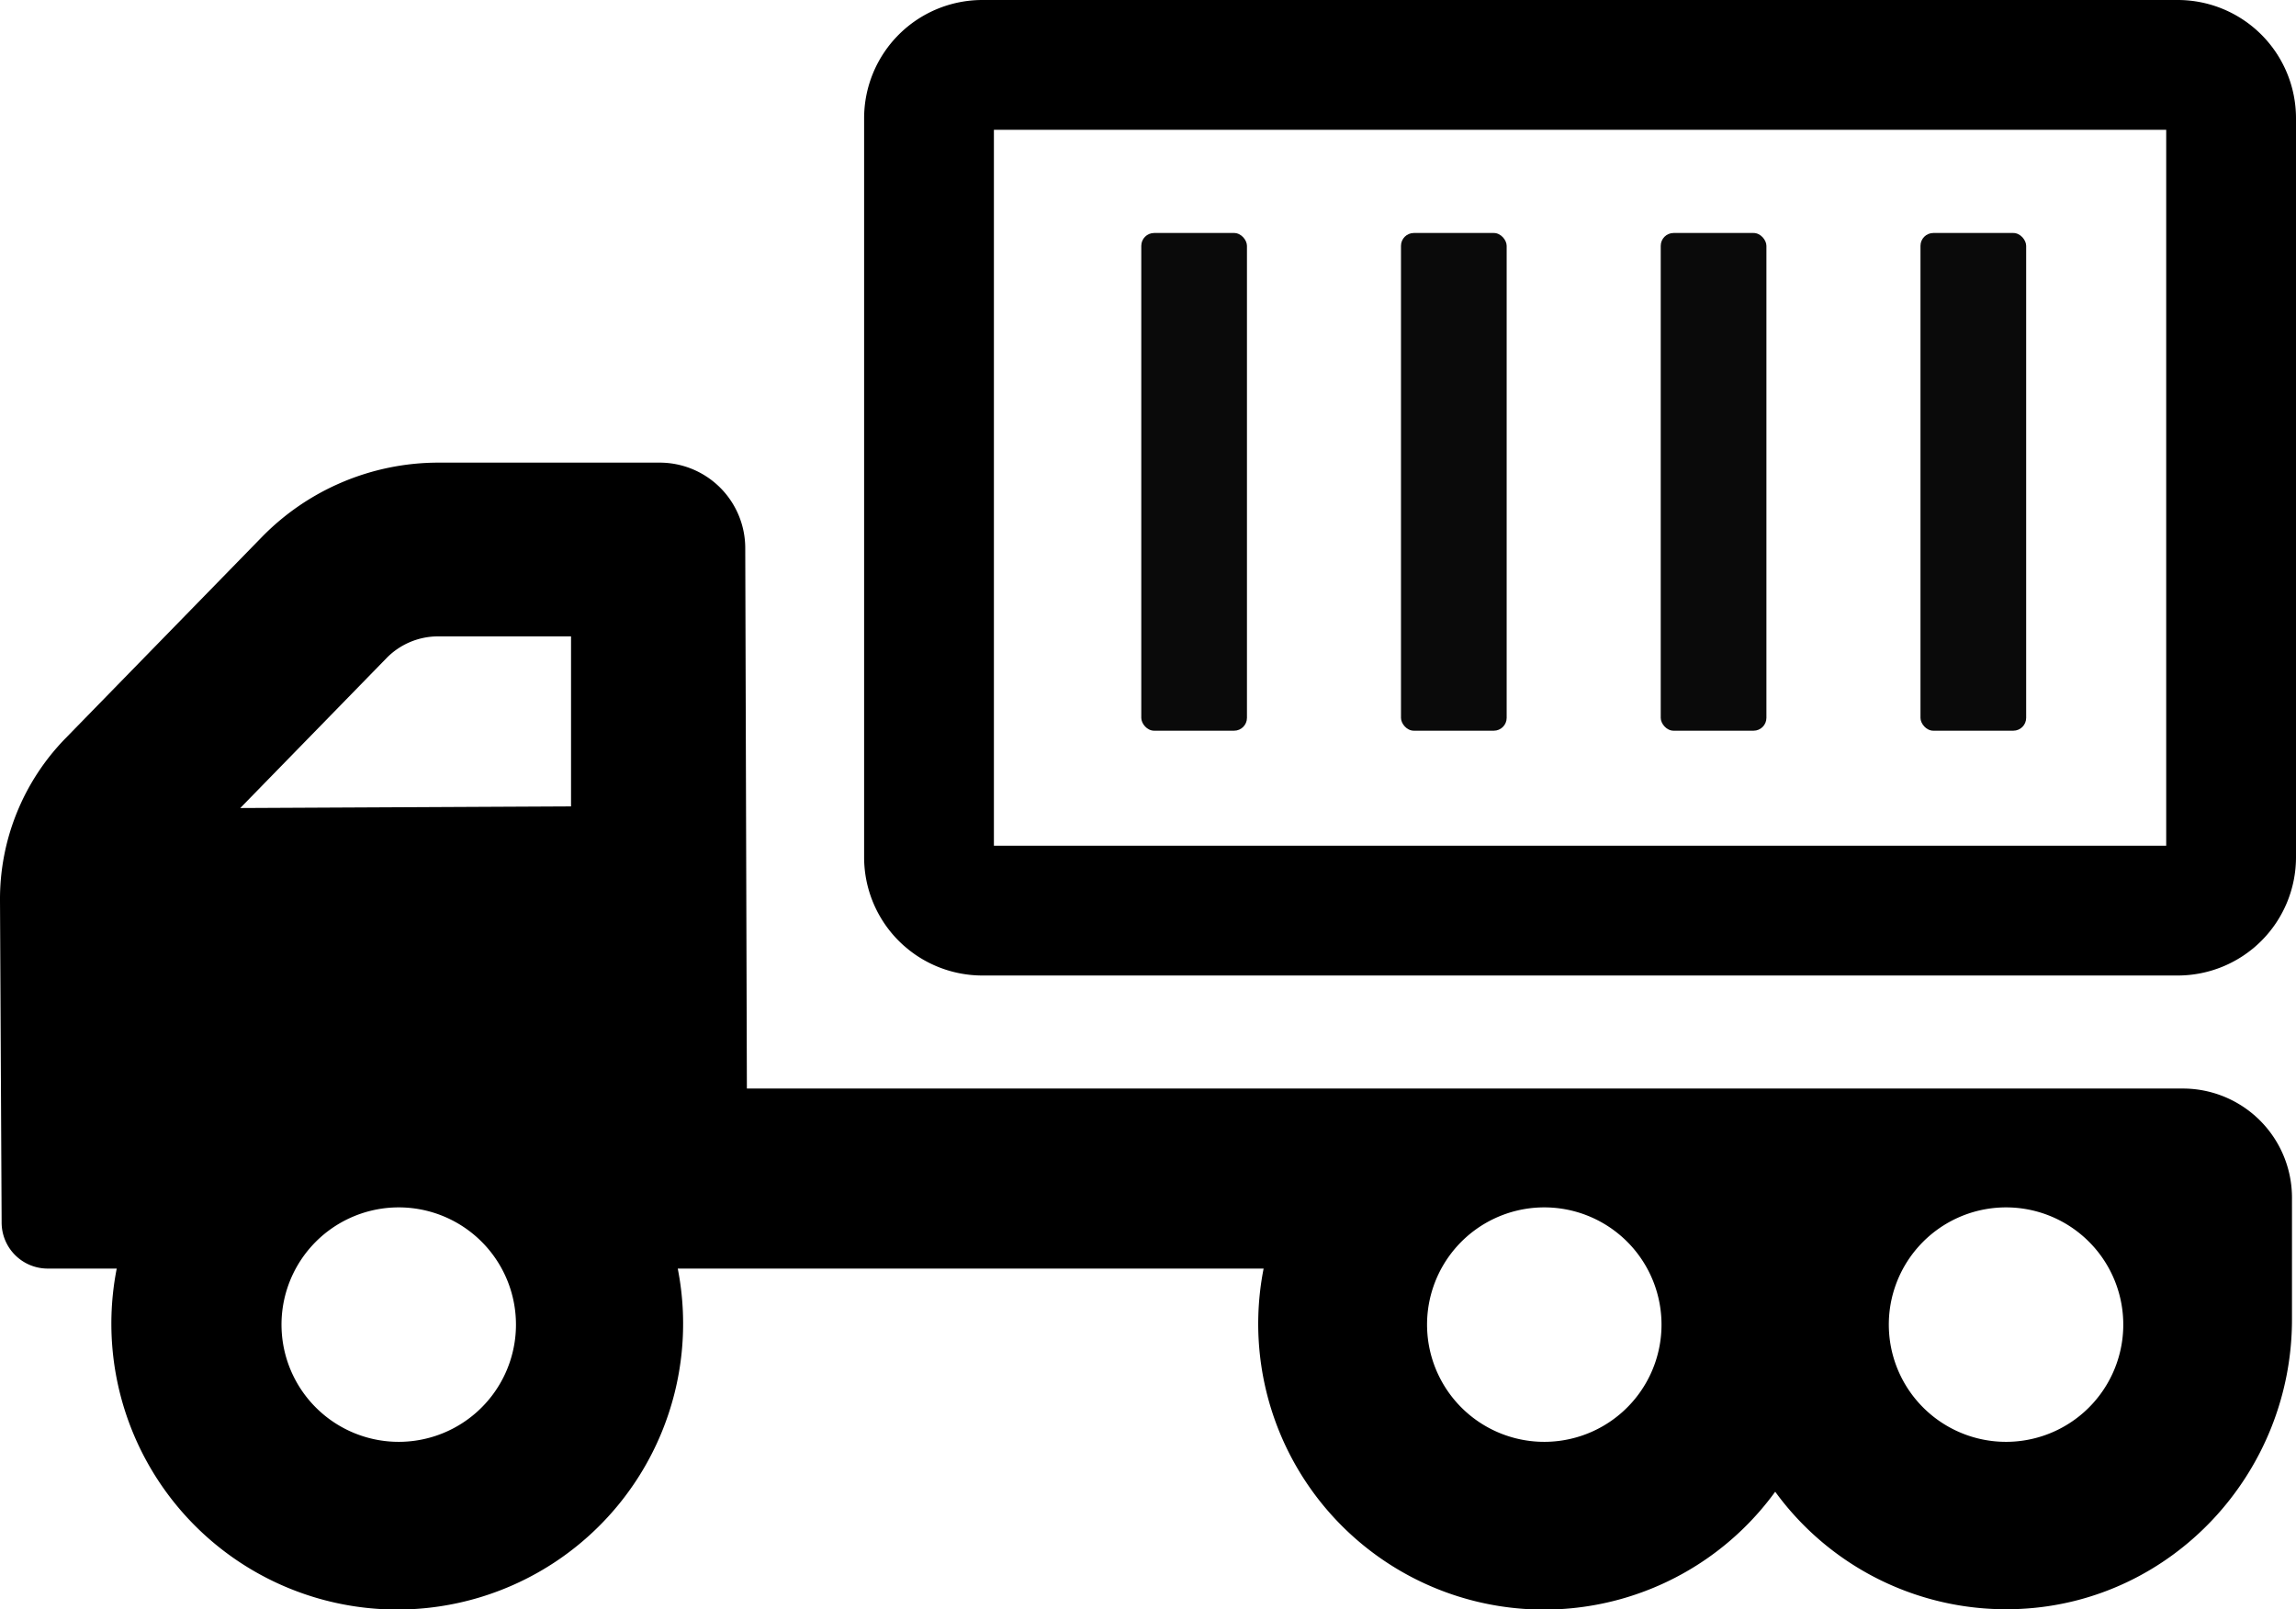 <svg id="Layer_1" data-name="Layer 1" xmlns="http://www.w3.org/2000/svg" viewBox="0 0 548.39 384.38"><defs><style>.cls-1{fill:#0a0a0a;}</style></defs><title>12Artboard 1</title><path d="M0,215.06.39,292a11,11,0,0,0,11,11H27.88a68.28,68.28,0,1,0,134,0H301.81A68.25,68.25,0,0,0,424,356.3a68.2,68.2,0,0,0,58.3,28c36.61-1.65,65.13-32.5,65.13-69.15V286.07A26.07,26.07,0,0,0,521.32,260H178.39L178,130.86a20.43,20.43,0,0,0-20.43-20.36H104.62a59,59,0,0,0-42,17.7l-47,48.17A55,55,0,0,0,0,215.06ZM451.23,318.68a28,28,0,1,1,25.6,25.61A28,28,0,0,1,451.23,318.68Zm-110.29,0a28,28,0,1,1,25.61,25.61A28,28,0,0,1,340.94,318.68Zm-273.61,0a28,28,0,1,1,25.61,25.61A28,28,0,0,1,67.33,318.68ZM57.39,193l34.94-35.82A17.21,17.21,0,0,1,104.62,152h31.77v40.61Z"/><path d="M206.39,28.25v176.5A28.25,28.25,0,0,0,234.64,233h285.5a28.25,28.25,0,0,0,28.25-28.25V28.25A28.25,28.25,0,0,0,520.14,0H234.64A28.25,28.25,0,0,0,206.39,28.25Zm31,2.75h280V202h-280Z"/><rect class="cls-1" x="458.7" y="55.65" width="25.24" height="118.88" rx="3.07"/><rect class="cls-1" x="396.66" y="55.65" width="25.24" height="118.88" rx="3.07"/><rect class="cls-1" x="334.62" y="55.65" width="25.24" height="118.88" rx="3.07"/><rect class="cls-1" x="272.59" y="55.65" width="25.24" height="118.88" rx="3.07"/></svg>